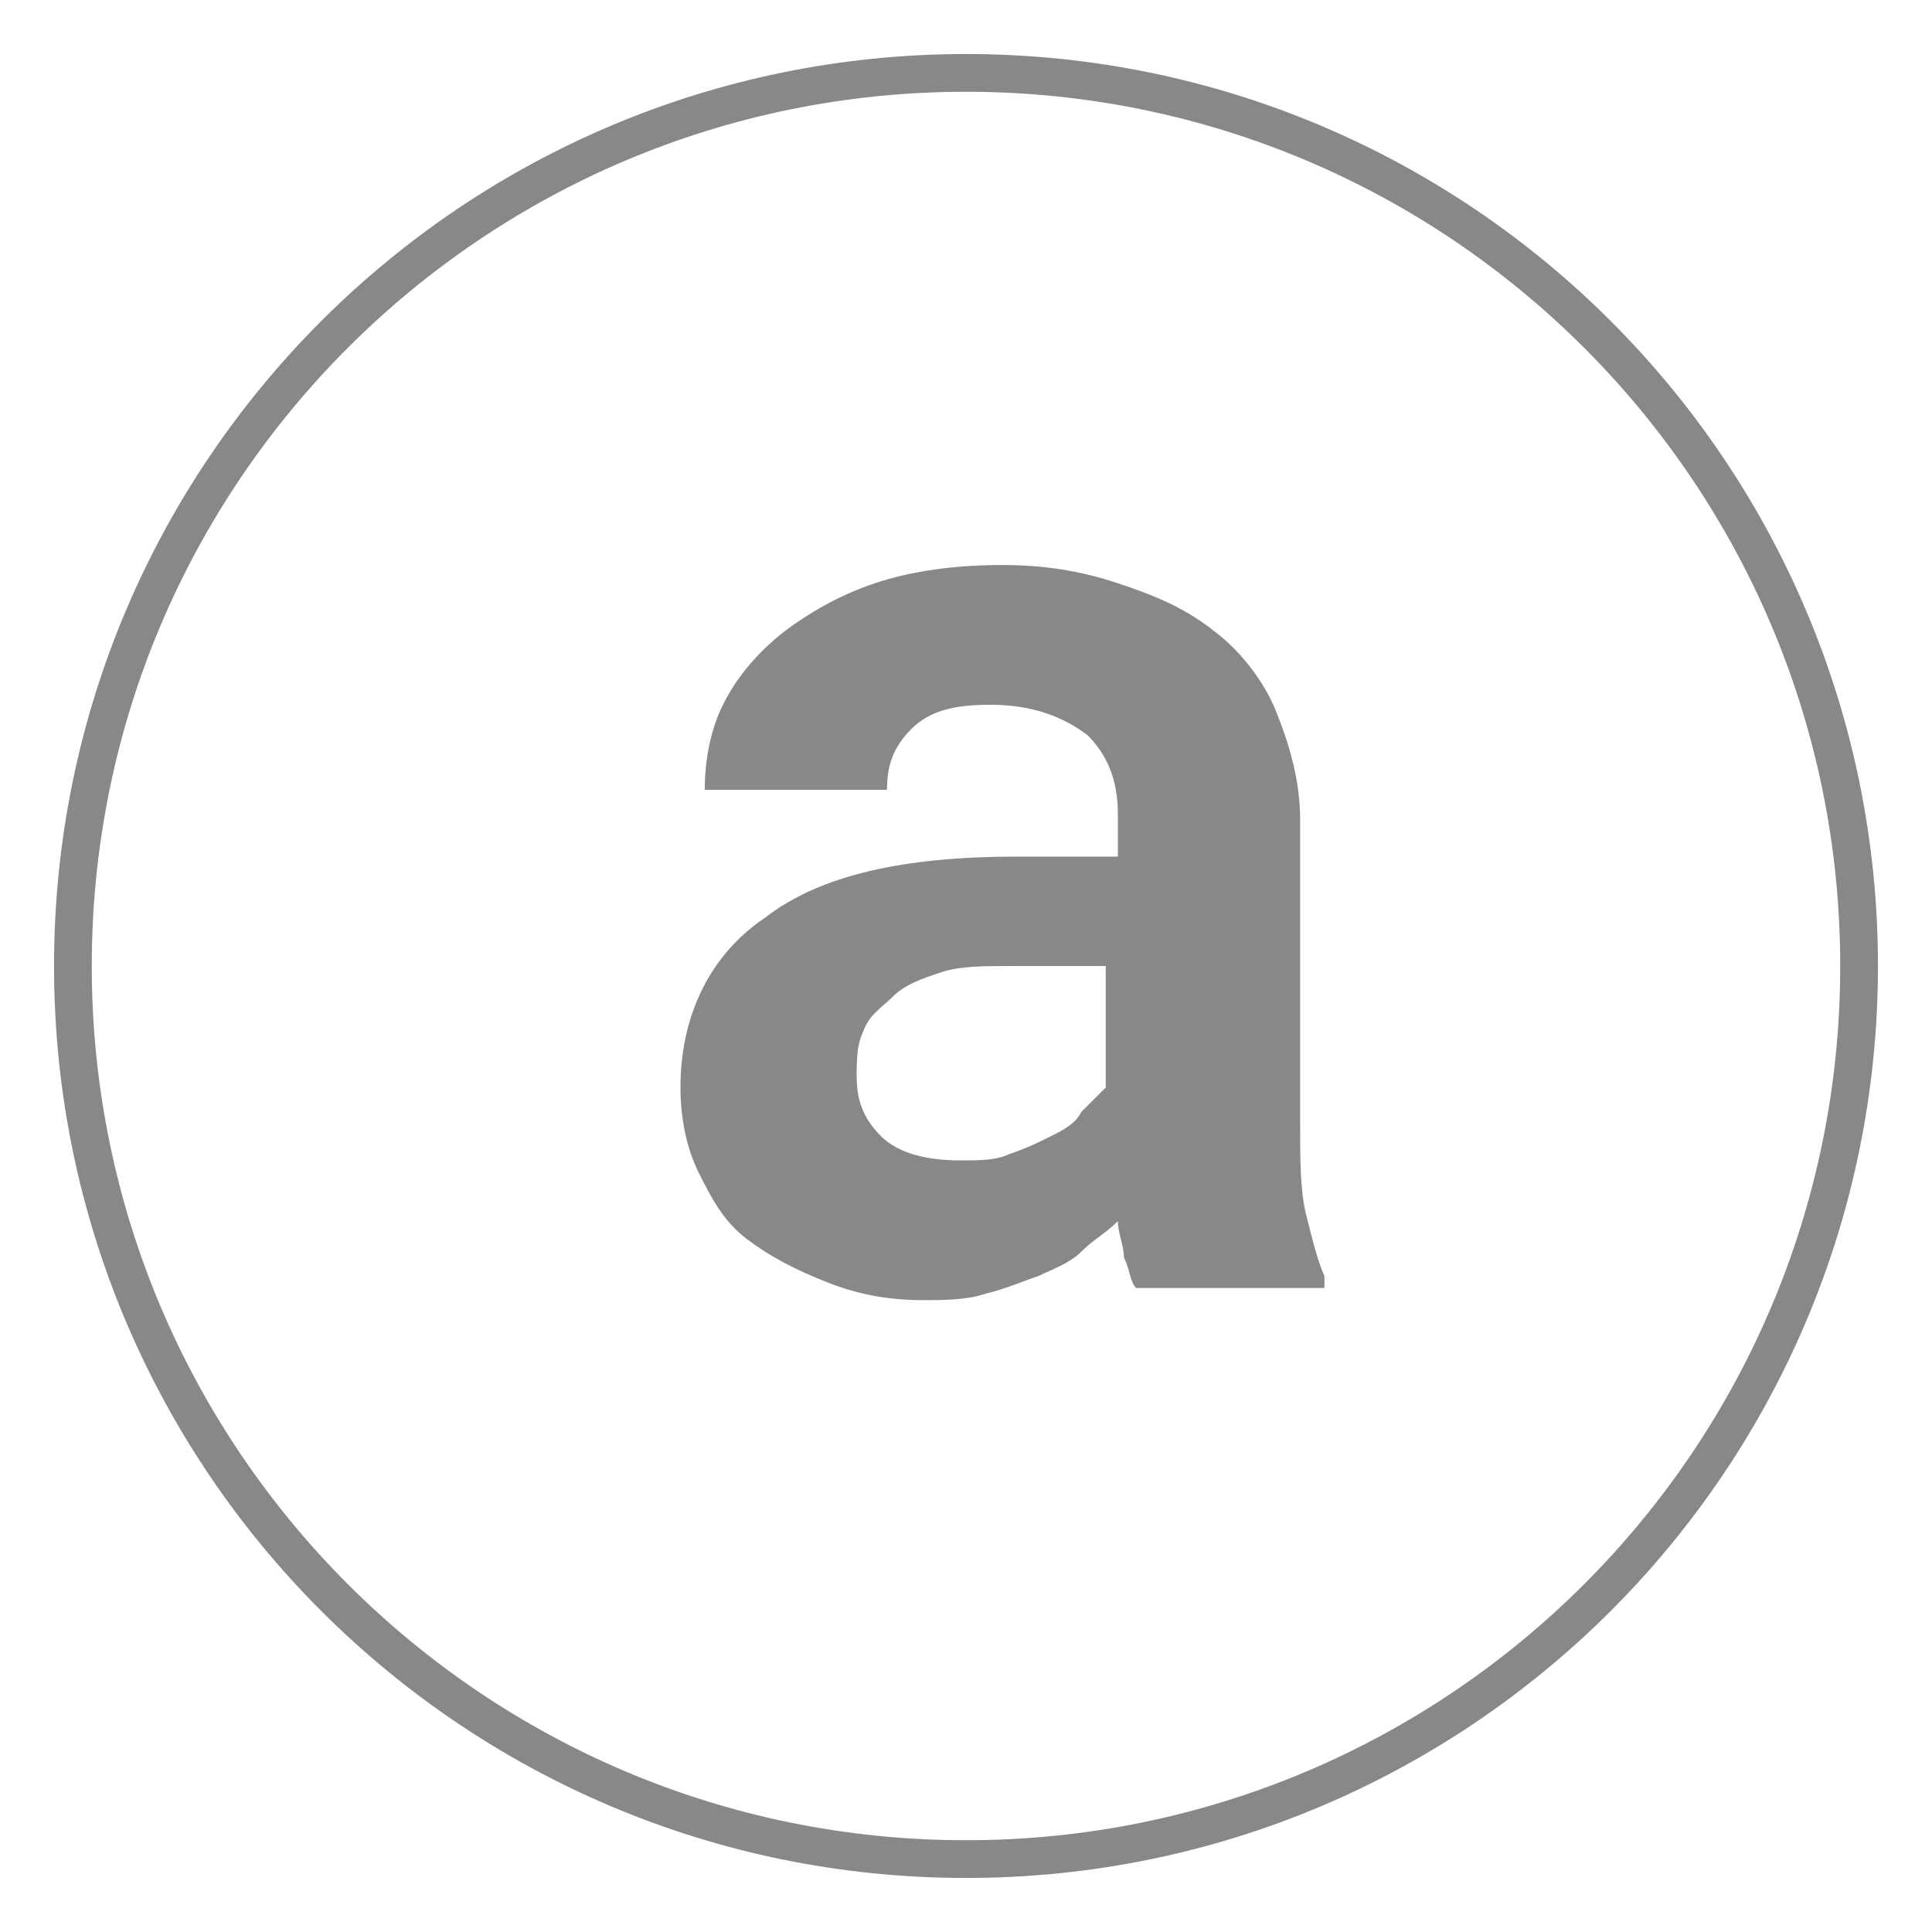 <svg width="128" height="128" viewBox="0 0 128 128" fill="none" xmlns="http://www.w3.org/2000/svg">
<path d="M64 123.17C96.678 123.17 123.17 96.678 123.17 64C123.17 31.321 96.678 4.83 64 4.83C31.321 4.83 4.83 31.321 4.83 64C4.83 96.678 31.321 123.17 64 123.17Z" stroke="#888888" stroke-width="2.5"/>
<path d="M75.27 85.334C74.868 84.931 74.868 84.126 74.465 83.321C74.465 82.516 74.063 81.711 74.063 80.906C73.258 81.711 72.453 82.113 71.648 82.918C70.843 83.723 69.635 84.126 68.83 84.528C67.623 84.931 66.818 85.334 65.208 85.736C64 86.138 62.39 86.138 61.182 86.138C58.767 86.138 56.755 85.736 54.742 84.931C52.73 84.126 51.12 83.321 49.51 82.113C47.899 80.906 47.094 79.296 46.289 77.686C45.484 76.076 45.082 74.063 45.082 72.05C45.082 67.22 47.094 63.195 50.717 60.78C54.34 57.962 59.975 56.755 67.22 56.755H74.063V53.937C74.063 51.522 73.258 49.912 72.05 48.705C70.44 47.497 68.428 46.692 65.61 46.692C63.195 46.692 61.585 47.094 60.377 48.302C59.17 49.51 58.767 50.717 58.767 52.327H46.692C46.692 50.315 47.094 48.302 47.899 46.692C48.704 45.082 49.912 43.472 51.925 41.862C53.535 40.654 55.547 39.447 57.962 38.642C60.377 37.837 63.195 37.434 66.415 37.434C69.233 37.434 71.648 37.837 74.063 38.642C76.478 39.447 78.491 40.252 80.503 41.862C82.113 43.069 83.723 45.082 84.528 47.094C85.333 49.107 86.138 51.522 86.138 54.34V74.466C86.138 76.881 86.138 78.893 86.541 80.503C86.943 82.113 87.346 83.723 87.748 84.528V85.334H75.27ZM63.597 76.881C64.805 76.881 66.013 76.881 66.818 76.478C68.025 76.076 68.83 75.673 69.635 75.271C70.44 74.868 71.245 74.466 71.648 73.66C72.05 73.258 72.855 72.453 73.258 72.05V64H67.22C65.208 64 63.597 64 62.39 64.403C61.182 64.805 59.975 65.208 59.17 66.013C58.365 66.818 57.56 67.22 57.157 68.428C56.755 69.233 56.755 70.44 56.755 71.245C56.755 72.856 57.157 74.063 58.365 75.271C59.572 76.478 61.585 76.881 63.597 76.881Z" fill="#888888"/>
</svg>

